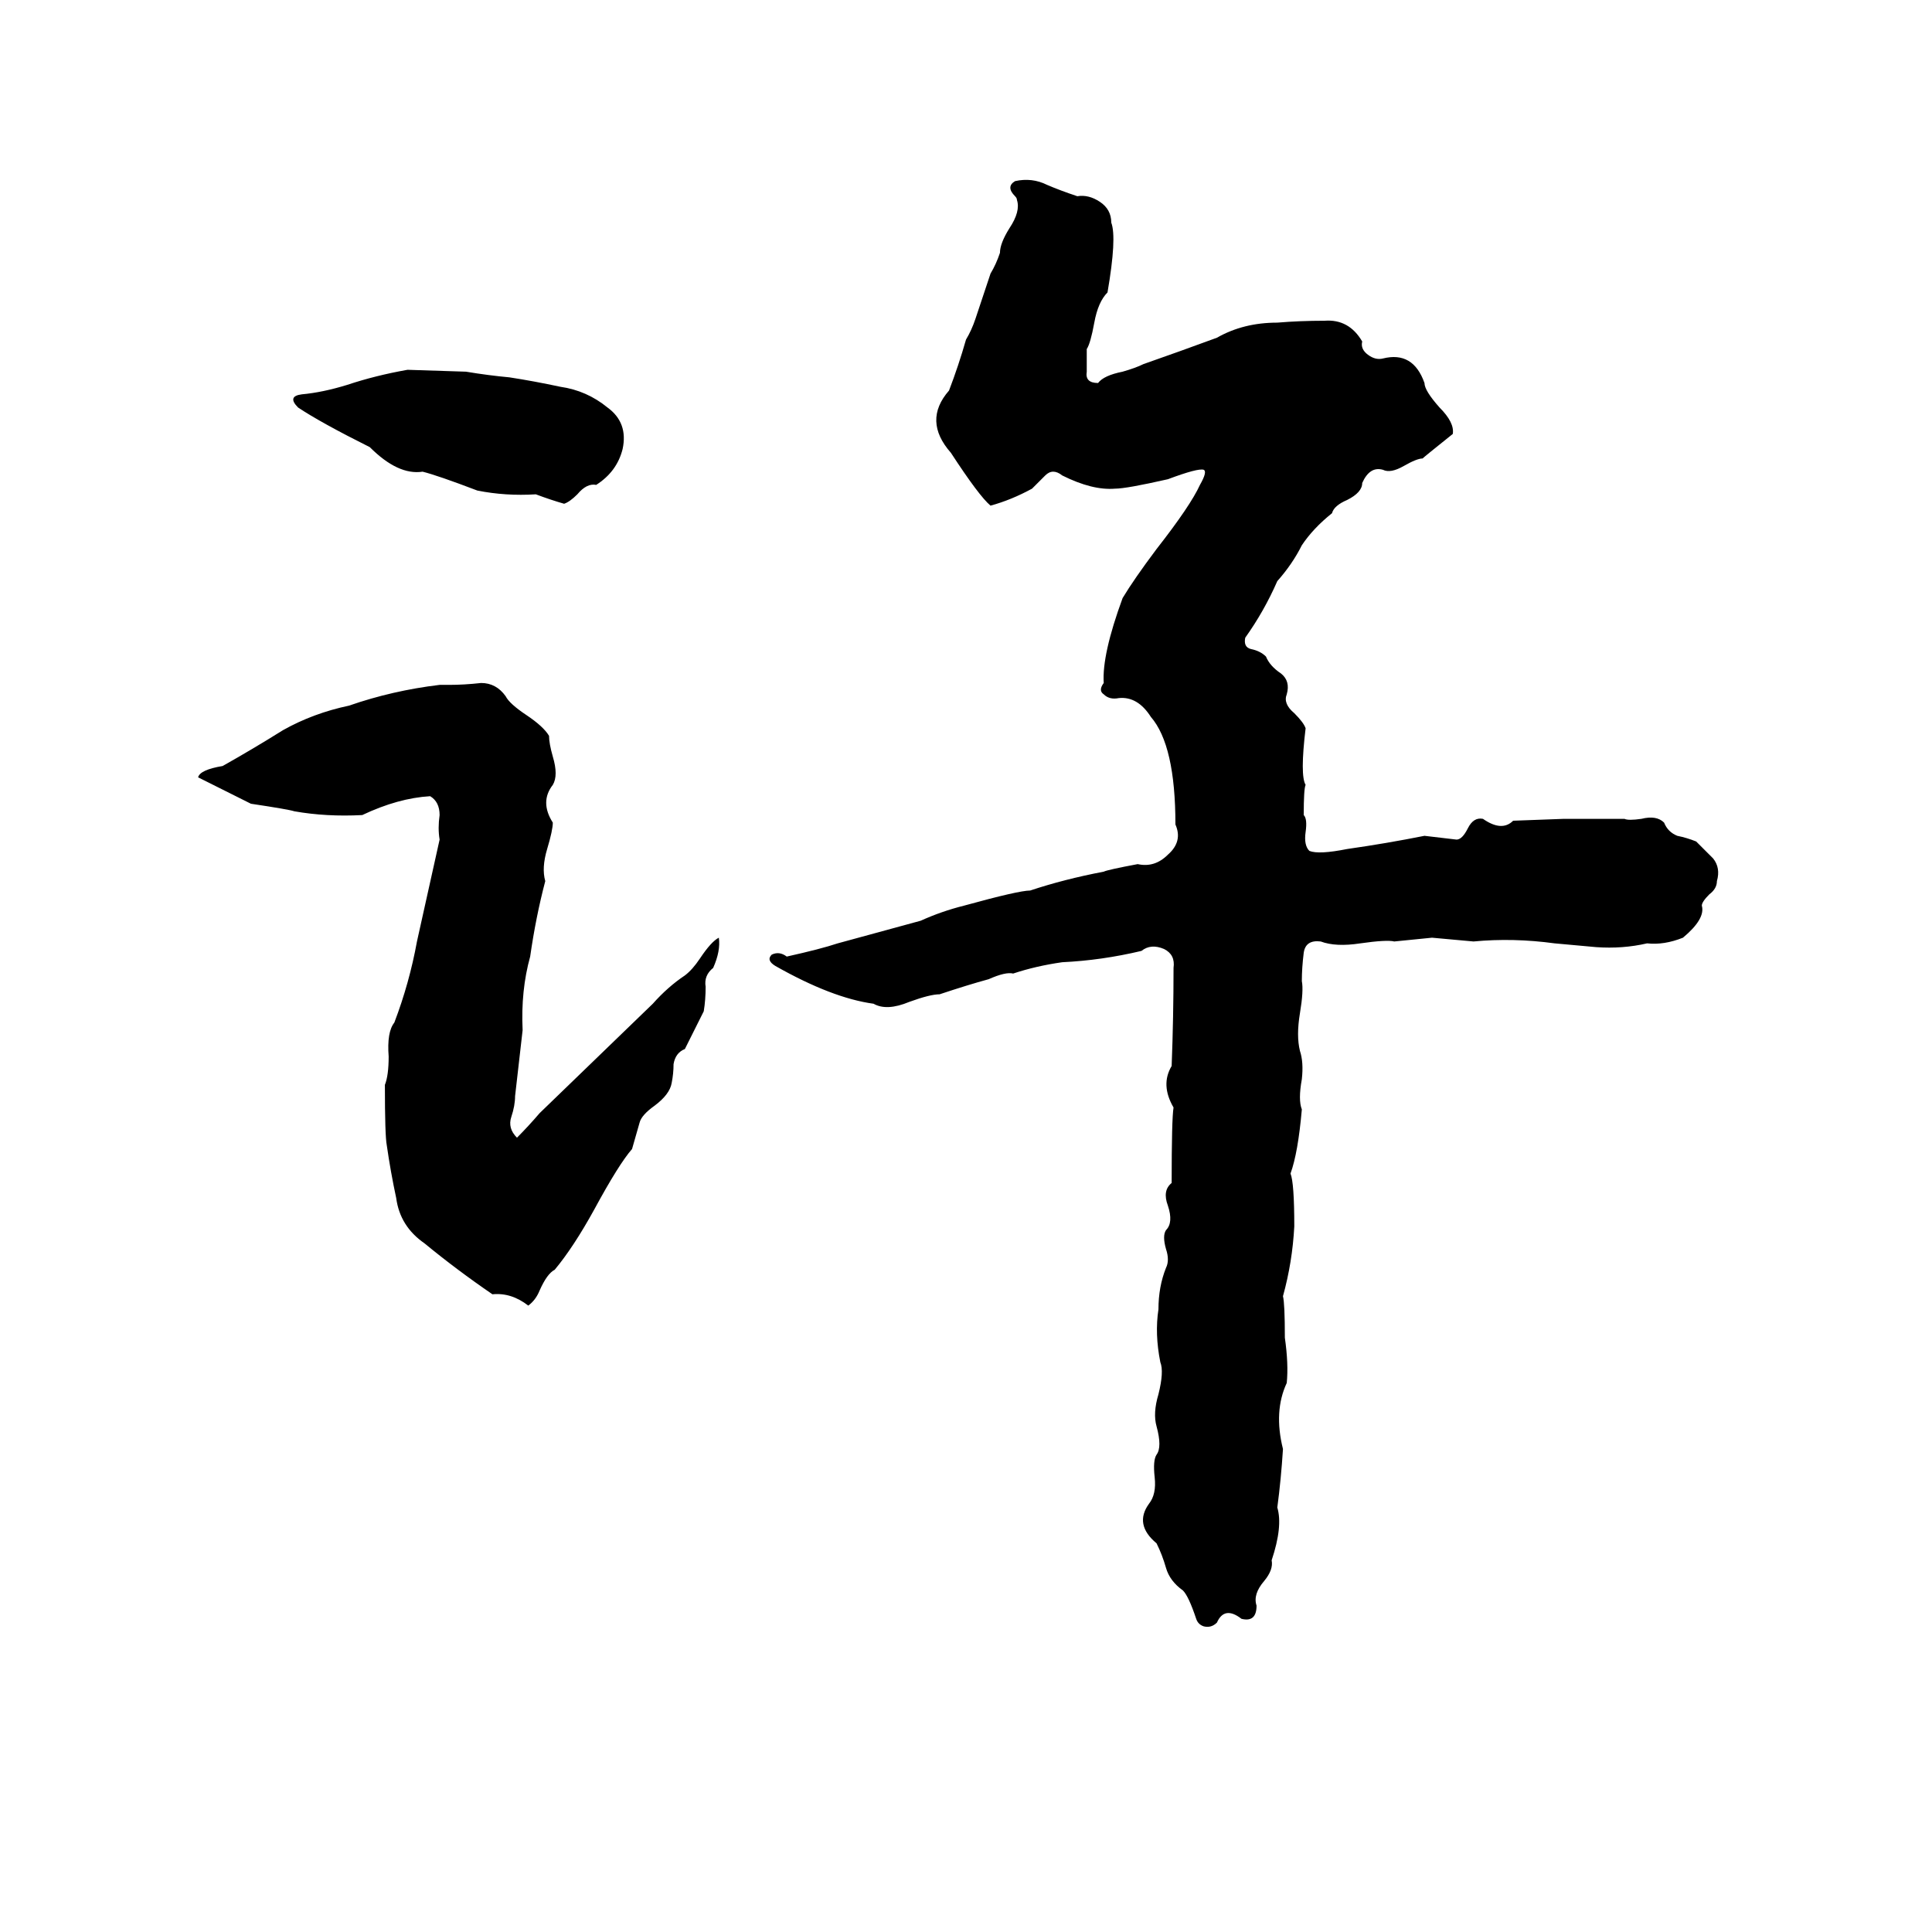 <svg xmlns="http://www.w3.org/2000/svg" viewBox="0 -800 1024 1024">
	<path fill="#000000" d="M538 -704Q547 -706 555 -702Q562 -699 571 -696Q577 -697 583 -693Q589 -689 589 -682Q592 -674 587 -645Q582 -640 580 -629Q578 -618 576 -615Q576 -610 576 -603Q575 -597 582 -597Q585 -601 595 -603Q602 -605 606 -607Q626 -614 645 -621Q659 -629 677 -629Q689 -630 702 -630Q715 -631 722 -619Q721 -615 725 -612Q729 -609 733 -610Q749 -614 755 -597Q755 -593 763 -584Q771 -576 770 -570Q755 -558 754 -557Q751 -557 744 -553Q737 -549 733 -551Q726 -553 722 -544Q722 -539 714 -535Q707 -532 706 -528Q696 -520 690 -511Q685 -501 677 -492Q670 -476 660 -462Q659 -457 663 -456Q668 -455 671 -452Q673 -447 679 -443Q684 -439 682 -432Q680 -427 686 -422Q691 -417 692 -414Q689 -389 692 -384Q691 -382 691 -368Q693 -366 692 -359Q691 -352 694 -349Q699 -347 714 -350Q735 -353 755 -357Q764 -356 772 -355Q775 -355 778 -361Q781 -367 786 -366Q796 -359 802 -365L829 -366Q845 -366 861 -366Q863 -365 870 -366Q878 -368 882 -364Q884 -359 889 -357Q894 -356 899 -354Q903 -350 908 -345Q912 -340 910 -333Q910 -329 906 -326Q902 -322 902 -320Q904 -313 892 -303Q882 -299 873 -300Q860 -297 846 -298Q835 -299 824 -300Q802 -303 781 -301Q770 -302 759 -303Q749 -302 739 -301Q735 -302 721 -300Q708 -298 700 -301Q692 -302 691 -295Q690 -287 690 -280Q691 -275 689 -263Q687 -251 689 -243Q691 -237 690 -228Q688 -217 690 -212Q688 -189 684 -178Q686 -173 686 -150Q685 -131 680 -113Q681 -109 681 -91Q683 -77 682 -67Q675 -52 680 -32Q679 -16 677 -1Q680 9 674 27Q675 32 670 38Q664 45 666 51Q666 60 658 58Q649 51 645 60Q642 63 638 62Q635 61 634 58Q630 46 627 43Q620 38 618 31Q616 24 613 18Q601 8 609 -3Q613 -8 612 -17Q611 -26 613 -29Q616 -33 613 -44Q611 -51 614 -61Q617 -73 615 -78Q612 -93 614 -106Q614 -118 618 -128Q620 -132 618 -138Q616 -145 618 -148Q622 -152 619 -161Q616 -169 621 -173Q621 -207 622 -213Q615 -225 621 -235Q622 -261 622 -287Q623 -294 617 -297Q610 -300 605 -296Q584 -291 563 -290Q549 -288 537 -284Q533 -285 524 -281Q513 -278 498 -273Q493 -273 482 -269Q470 -264 463 -268Q441 -271 411 -288Q406 -291 409 -294Q413 -296 417 -293Q435 -297 444 -300Q466 -306 488 -312Q499 -317 511 -320Q540 -328 546 -328Q564 -334 585 -338Q587 -339 603 -342Q612 -340 619 -347Q627 -354 623 -363Q623 -405 610 -420Q603 -431 593 -430Q588 -429 585 -432Q582 -434 585 -438Q584 -453 595 -483Q601 -493 613 -509Q631 -532 636 -543Q640 -550 638 -551Q635 -552 619 -546Q597 -541 591 -541Q579 -540 563 -548Q558 -552 554 -548Q550 -544 547 -541Q536 -535 525 -532Q519 -537 504 -560Q489 -577 503 -593Q508 -606 512 -620Q515 -625 517 -631L525 -655Q528 -660 530 -666Q530 -671 535 -679Q541 -688 539 -694Q539 -695 538 -696Q533 -701 538 -704ZM216 -604L247 -603Q259 -601 270 -600Q283 -598 297 -595Q311 -593 322 -584Q333 -576 330 -562Q327 -550 316 -543Q311 -544 306 -538Q302 -534 299 -533Q292 -535 284 -538Q268 -537 253 -540Q232 -548 224 -550Q211 -548 196 -563Q170 -576 158 -584Q152 -590 160 -591Q171 -592 184 -596Q199 -601 216 -604ZM233 -437H238Q246 -437 255 -438Q263 -438 268 -431Q270 -427 279 -421Q288 -415 291 -410Q291 -406 293 -399Q296 -389 293 -384Q286 -375 293 -364Q293 -360 290 -350Q287 -340 289 -333Q284 -314 281 -293Q276 -275 277 -254Q275 -236 273 -219Q273 -214 271 -208Q269 -202 274 -197Q280 -203 286 -210L346 -268Q354 -277 363 -283Q367 -286 371 -292Q377 -301 381 -303Q382 -296 378 -287Q373 -283 374 -277Q374 -270 373 -264Q368 -254 363 -244Q358 -242 357 -236Q357 -231 356 -226Q355 -220 347 -214Q340 -209 339 -205Q337 -198 335 -191Q328 -183 315 -159Q304 -139 294 -127Q290 -125 286 -116Q284 -111 280 -108Q271 -115 261 -114Q242 -127 225 -141Q212 -150 210 -165Q207 -179 205 -193Q204 -198 204 -225Q206 -230 206 -240Q205 -253 209 -258Q217 -279 221 -301Q227 -328 233 -355Q232 -361 233 -368Q233 -375 228 -378Q211 -377 192 -368Q173 -367 156 -370Q153 -371 133 -374Q119 -381 105 -388Q106 -392 118 -394Q134 -403 150 -413Q166 -422 185 -426Q208 -434 233 -437Z"/>
</svg>
